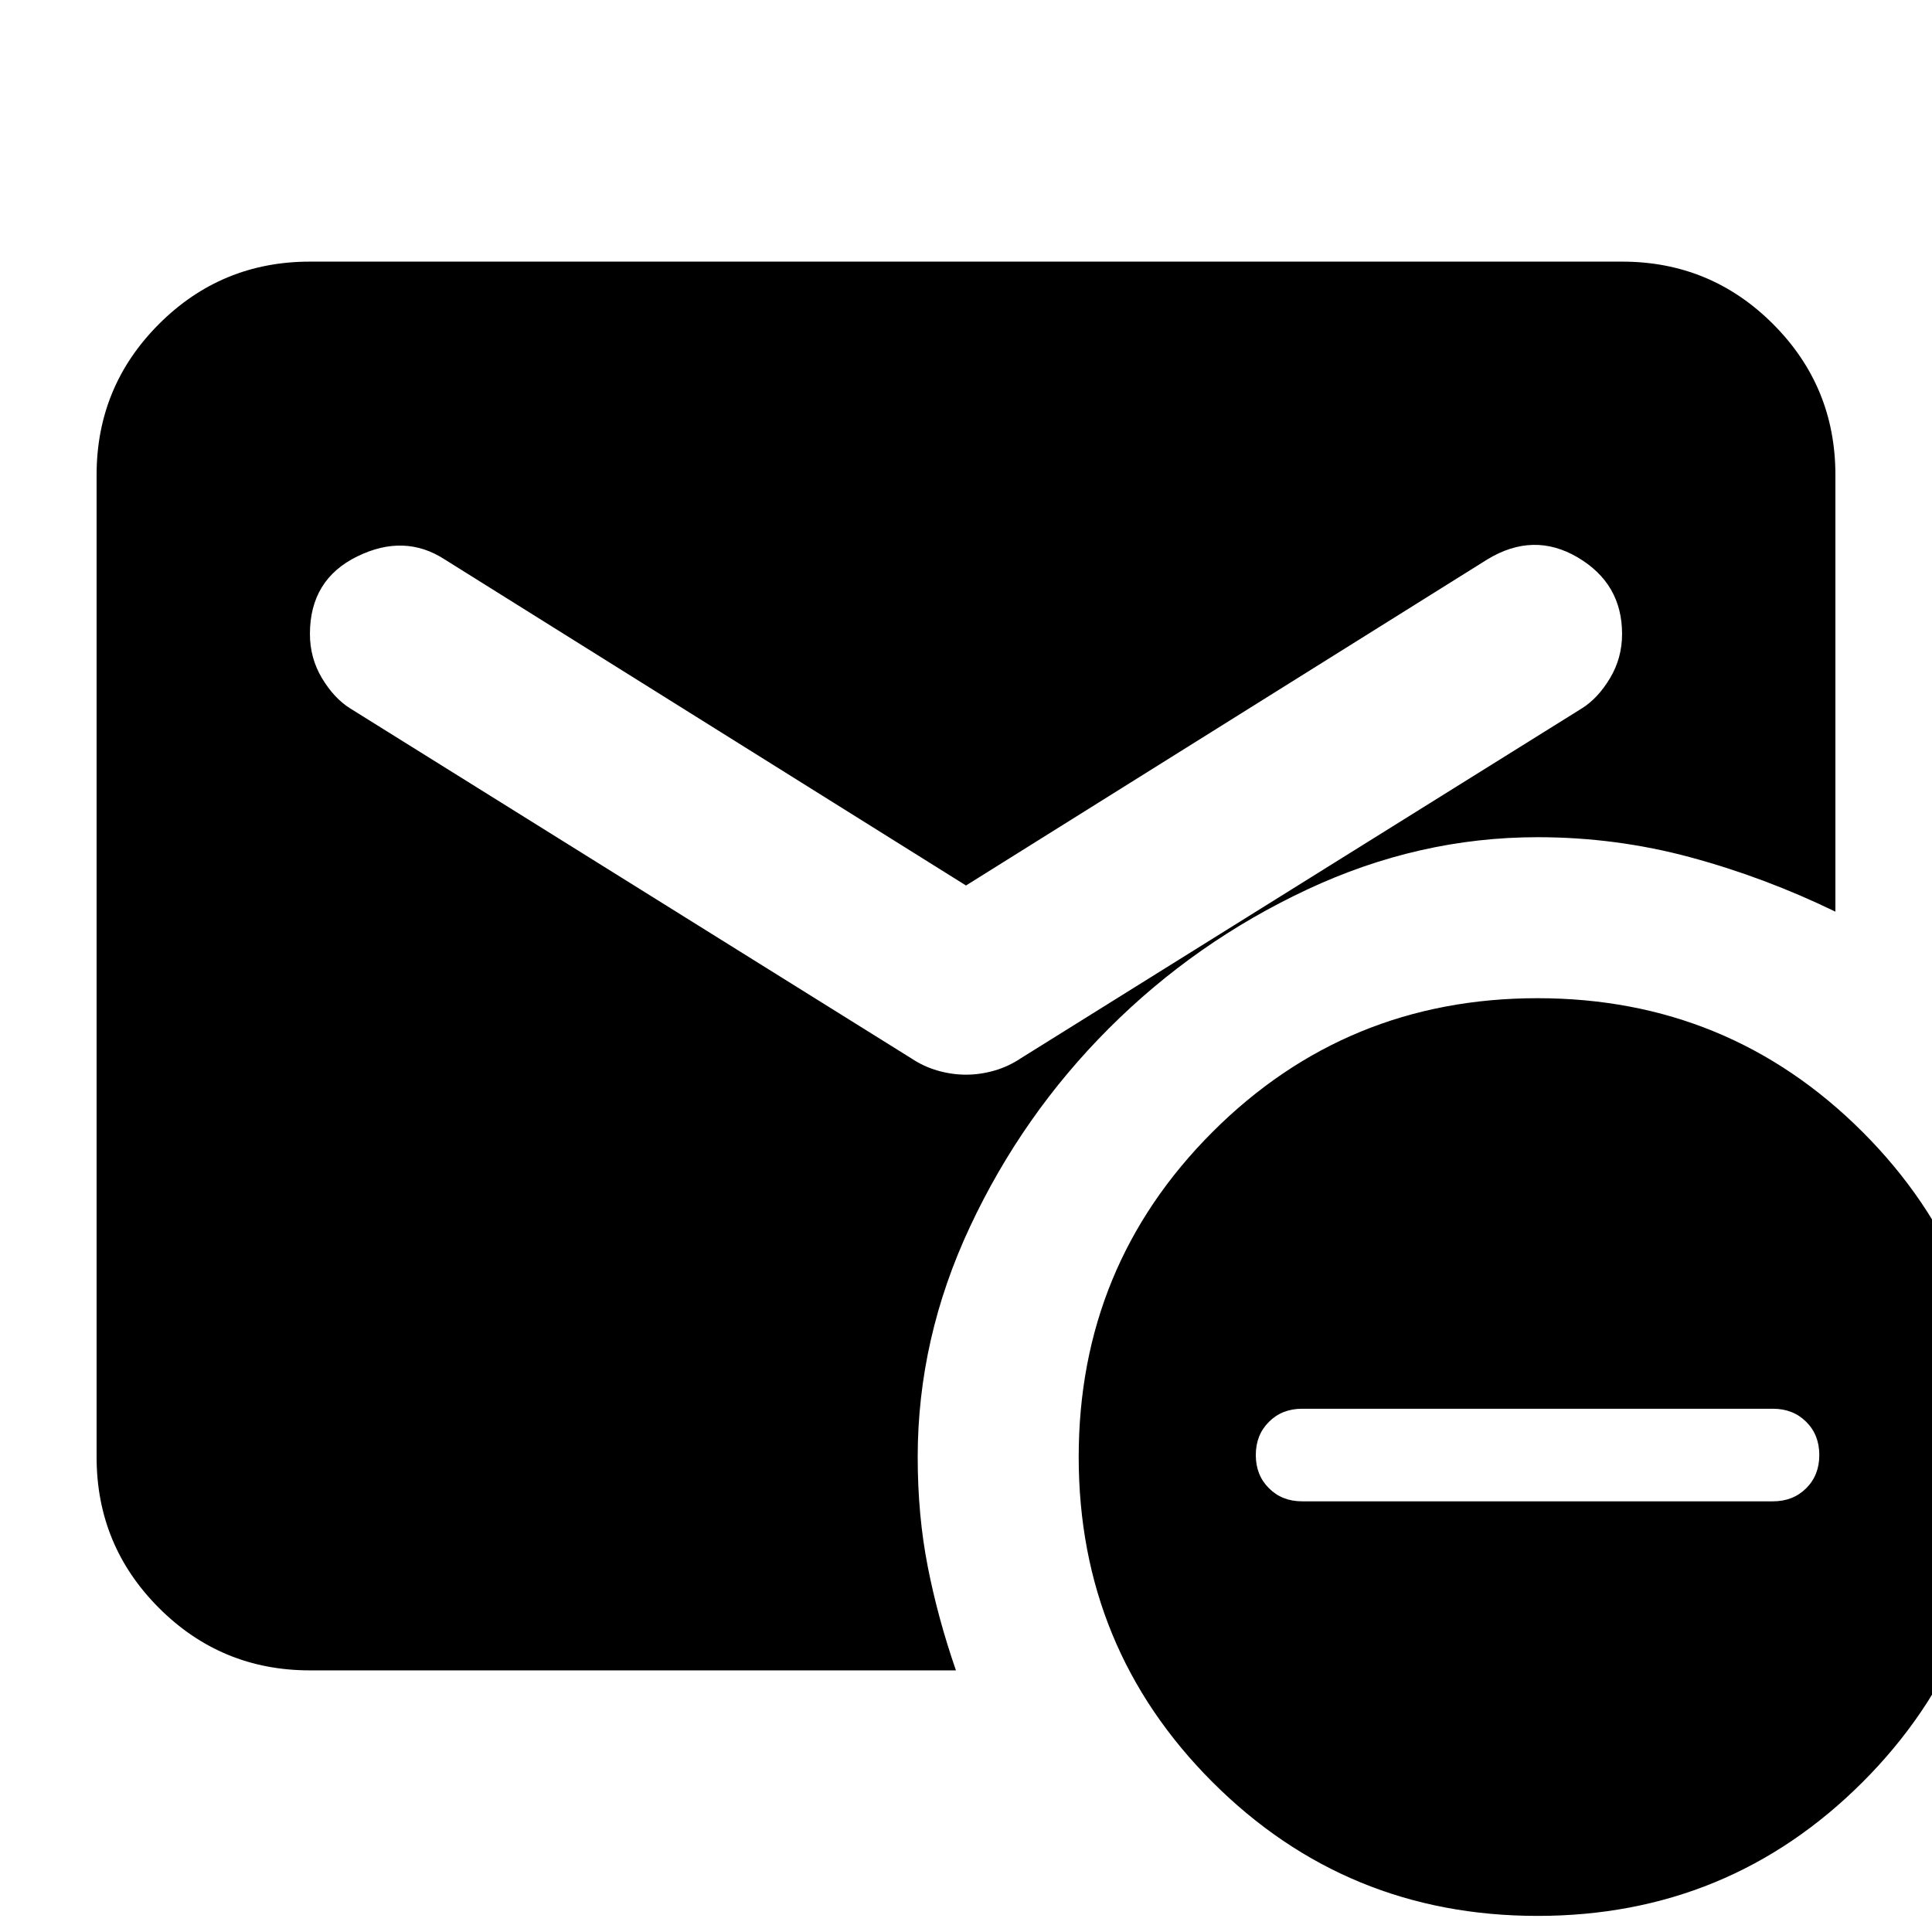 <svg xmlns="http://www.w3.org/2000/svg" height="24" width="24"><path d="M19.1 23.8Q16.725 23.8 15.062 22.138Q13.4 20.475 13.4 18.1Q13.4 15.725 15.062 14.062Q16.725 12.4 19.1 12.4Q21.475 12.4 23.138 14.062Q24.8 15.725 24.8 18.1Q24.8 20.475 23.138 22.138Q21.475 23.8 19.1 23.8ZM16.175 18.65H22.025Q22.275 18.65 22.438 18.487Q22.6 18.325 22.6 18.075Q22.6 17.825 22.438 17.663Q22.275 17.5 22.025 17.5H16.175Q15.925 17.5 15.763 17.663Q15.6 17.825 15.6 18.075Q15.6 18.325 15.763 18.487Q15.925 18.65 16.175 18.65ZM3.85 20.75Q2.75 20.75 1.975 19.975Q1.2 19.2 1.2 18.1V5.9Q1.2 4.8 1.975 4.025Q2.75 3.25 3.85 3.25H20.15Q21.25 3.25 22.025 4.025Q22.8 4.8 22.8 5.9V11.325Q21.925 10.9 21 10.65Q20.075 10.4 19.1 10.4Q17.625 10.4 16.238 11.05Q14.85 11.7 13.775 12.775Q12.7 13.85 12.05 15.238Q11.4 16.625 11.4 18.1Q11.4 18.825 11.525 19.462Q11.65 20.1 11.875 20.75ZM12 13.35Q12.175 13.35 12.35 13.3Q12.525 13.25 12.675 13.15L19.65 8.8Q19.85 8.675 20 8.425Q20.15 8.175 20.15 7.875Q20.15 7.25 19.6 6.925Q19.05 6.6 18.475 6.95L12 11L5.525 6.95Q5.025 6.625 4.438 6.912Q3.85 7.2 3.85 7.875Q3.85 8.175 4 8.425Q4.15 8.675 4.35 8.8L11.325 13.15Q11.475 13.25 11.65 13.3Q11.825 13.35 12 13.35Z"/></svg>